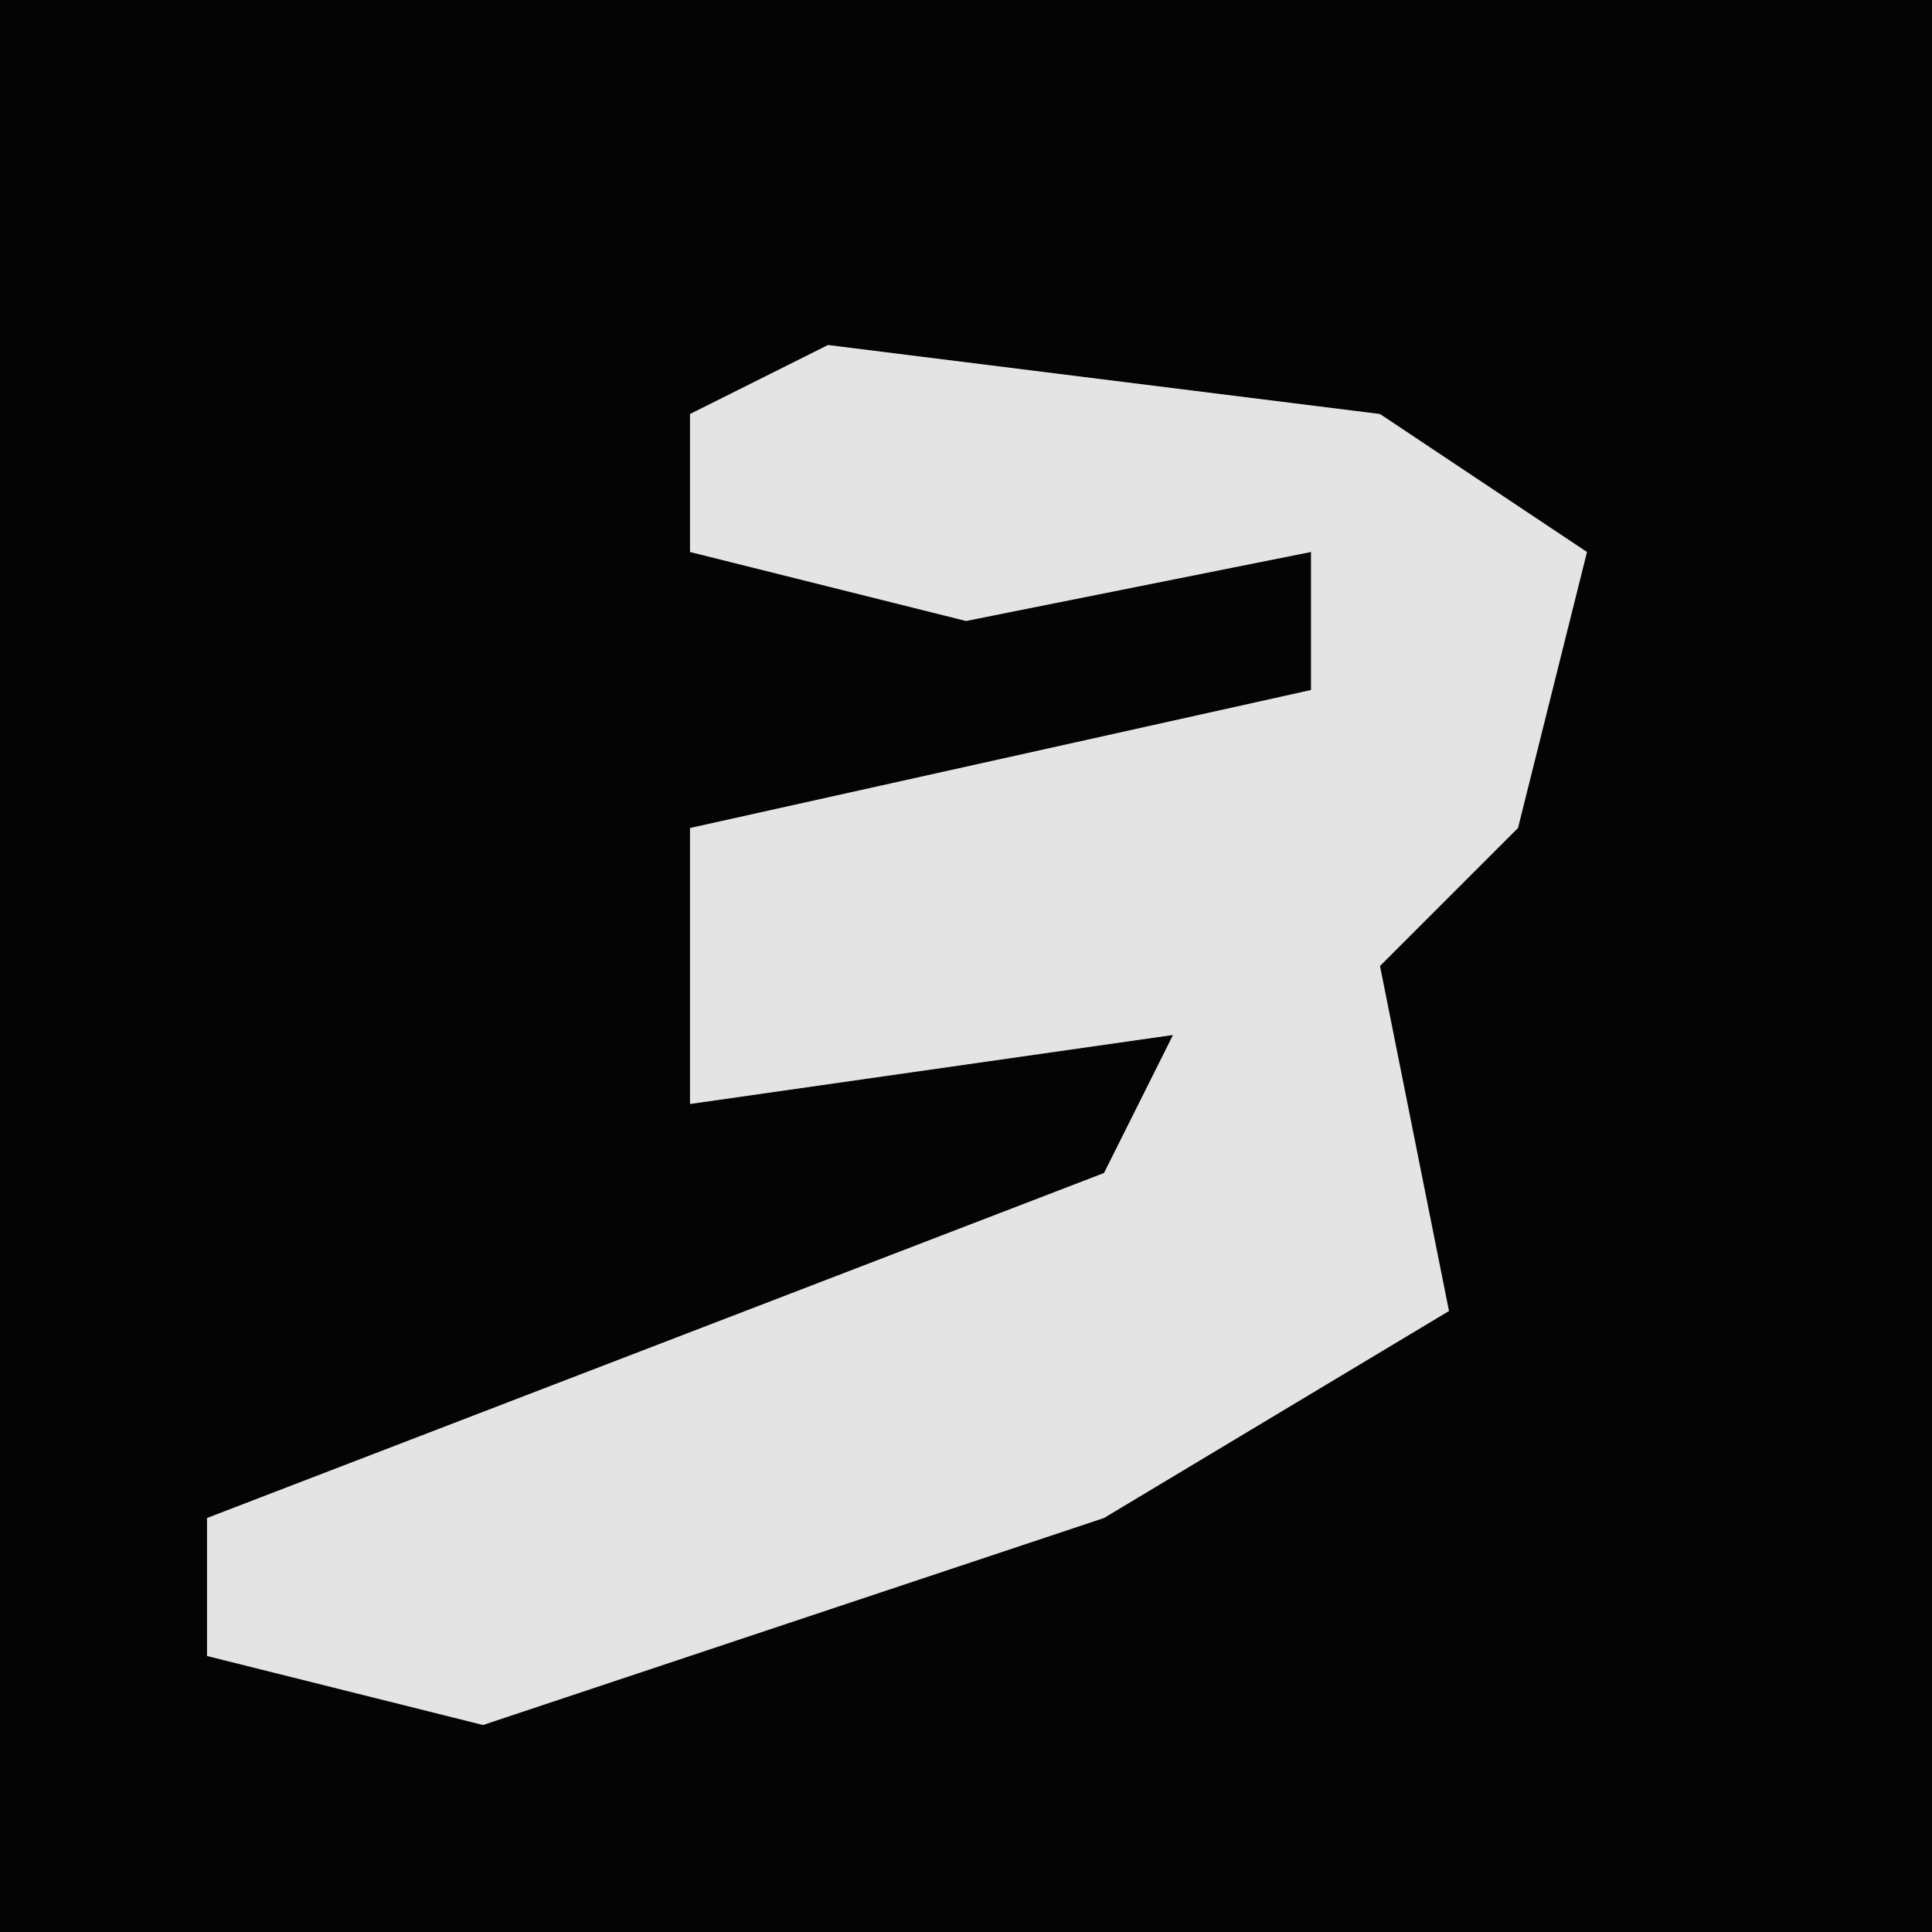 <?xml version="1.0" encoding="UTF-8"?>
<svg version="1.1" xmlns="http://www.w3.org/2000/svg" width="28" height="28">
<path d="M0,0 L28,0 L28,28 L0,28 Z " fill="#040404" transform="translate(0,0)"/>
<path d="M0,0 L8,1 L11,3 L10,7 L8,9 L9,14 L4,17 L-5,20 L-9,19 L-9,17 L4,12 L5,10 L-2,11 L-2,7 L7,5 L7,3 L2,4 L-2,3 L-2,1 Z " fill="#E4E4E4" transform="translate(12,5)"/>
</svg>
